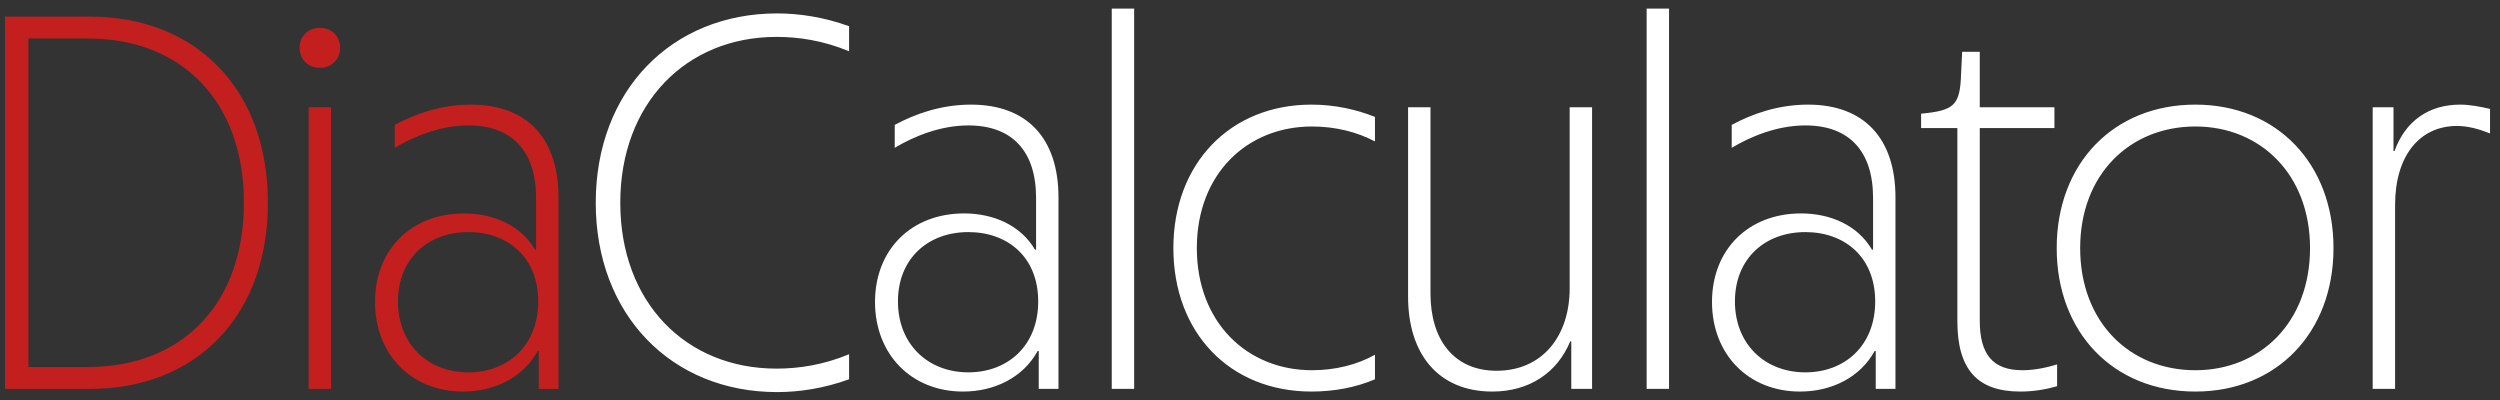 <svg width="225" height="36" viewBox="0 0 225 36" fill="none" xmlns="http://www.w3.org/2000/svg">
<rect x="0" y="0" width="225" height="36" fill="#333333" stroke="none"/>
<path d="M0.448 35V1.496H8.08C17.728 1.496 24.112 8.12 24.112 18.248C24.112 28.376 17.728 35 8.08 35H0.448ZM2.56 33.032H7.888C16.528 33.032 21.952 27.224 21.952 18.248C21.952 9.272 16.528 3.464 7.888 3.464H2.56V33.032ZM27.779 35V9.656H29.796V35H27.779ZM26.963 4.28C26.963 3.272 27.732 2.504 28.788 2.504C29.843 2.504 30.611 3.272 30.611 4.28C30.611 5.336 29.843 6.104 28.788 6.104C27.732 6.104 26.963 5.336 26.963 4.28ZM41.671 35.24C37.015 35.24 33.751 31.88 33.751 27.176C33.751 22.472 37.015 19.208 41.767 19.208C44.407 19.208 46.855 20.264 48.151 22.472H48.247V17.816C48.247 13.592 46.087 11.288 42.151 11.288C39.607 11.288 37.207 12.296 35.527 13.304V11.24C37.303 10.28 39.655 9.416 42.391 9.416C47.431 9.416 50.263 12.44 50.263 17.768V35H48.487V31.592H48.391C47.095 33.944 44.551 35.24 41.671 35.24ZM35.815 27.128C35.815 30.968 38.503 33.512 42.151 33.512C45.703 33.512 48.439 31.112 48.439 27.128C48.439 23.144 45.703 20.888 42.151 20.888C38.503 20.888 35.815 23.288 35.815 27.128Z" fill="#C41F1F"/>
<path d="M69.937 35.288C60.433 35.288 53.617 28.328 53.617 18.248C53.617 8.168 60.433 1.208 69.937 1.208C71.953 1.208 74.161 1.544 76.417 2.36V4.616C74.113 3.656 71.905 3.32 69.889 3.32C61.729 3.32 55.825 9.32 55.825 18.248C55.825 27.224 61.729 33.176 69.889 33.176C71.905 33.176 74.113 32.84 76.417 31.88V34.136C74.161 34.952 71.953 35.288 69.937 35.288ZM86.671 35.24C82.015 35.24 78.751 31.88 78.751 27.176C78.751 22.472 82.015 19.208 86.767 19.208C89.407 19.208 91.855 20.264 93.151 22.472H93.247V17.816C93.247 13.592 91.087 11.288 87.151 11.288C84.607 11.288 82.207 12.296 80.527 13.304V11.24C82.303 10.28 84.655 9.416 87.391 9.416C92.431 9.416 95.263 12.44 95.263 17.768V35H93.487V31.592H93.391C92.095 33.944 89.551 35.24 86.671 35.24ZM80.815 27.128C80.815 30.968 83.503 33.512 87.151 33.512C90.703 33.512 93.439 31.112 93.439 27.128C93.439 23.144 90.703 20.888 87.151 20.888C83.503 20.888 80.815 23.288 80.815 27.128ZM100.057 35V0.776H102.073V35H100.057ZM118.035 35.24C110.691 35.24 105.603 29.96 105.603 22.328C105.603 14.744 110.691 9.416 118.035 9.416C120.099 9.416 122.067 9.848 123.747 10.52V12.728C122.115 11.864 120.147 11.384 118.083 11.384C112.227 11.384 107.715 15.656 107.715 22.328C107.715 29 112.227 33.32 118.083 33.32C120.147 33.32 122.115 32.84 123.747 31.928V34.136C122.067 34.856 120.099 35.24 118.035 35.24ZM134.311 35.24C129.463 35.24 126.727 31.88 126.727 26.696V9.656H128.743V26.408C128.743 30.584 130.855 33.368 134.695 33.368C138.775 33.368 141.271 30.296 141.271 25.928V9.656H143.287V35H141.415V30.728H141.319C140.167 33.512 137.671 35.24 134.311 35.24ZM148.198 35V0.776H150.214V35H148.198ZM162 35.24C157.344 35.24 154.08 31.88 154.08 27.176C154.08 22.472 157.344 19.208 162.096 19.208C164.736 19.208 167.184 20.264 168.48 22.472H168.576V17.816C168.576 13.592 166.416 11.288 162.48 11.288C159.936 11.288 157.536 12.296 155.855 13.304V11.24C157.632 10.28 159.984 9.416 162.72 9.416C167.76 9.416 170.592 12.44 170.592 17.768V35H168.816V31.592H168.72C167.424 33.944 164.88 35.24 162 35.24ZM156.144 27.128C156.144 30.968 158.832 33.512 162.48 33.512C166.032 33.512 168.768 31.112 168.768 27.128C168.768 23.144 166.032 20.888 162.48 20.888C158.832 20.888 156.144 23.288 156.144 27.128ZM181.827 35.24C177.939 35.24 176.163 33.224 176.163 28.904V11.528H172.899V10.232C175.923 9.944 176.403 9.464 176.499 6.632L176.595 4.664H178.179V9.656H184.898V11.528H178.179V28.856C178.179 31.928 179.379 33.32 182.019 33.32C182.979 33.32 184.083 33.128 185.139 32.792V34.76C184.131 35.048 183.027 35.24 181.827 35.24ZM197.583 35.24C190.191 35.24 185.103 29.912 185.103 22.328C185.103 14.744 190.191 9.416 197.583 9.416C204.927 9.416 210.015 14.744 210.015 22.328C210.015 29.912 204.927 35.24 197.583 35.24ZM187.215 22.328C187.215 29 191.679 33.32 197.583 33.32C203.439 33.32 207.903 29 207.903 22.328C207.903 15.704 203.439 11.384 197.583 11.384C191.679 11.384 187.215 15.704 187.215 22.328ZM213.542 35V9.656H215.414V13.592H215.51C216.47 10.904 218.582 9.416 221.414 9.416C222.326 9.416 223.238 9.608 224.102 9.8V12.008C223.142 11.624 222.134 11.336 221.126 11.336C217.766 11.336 215.558 14.024 215.558 18.44V35H213.542Z" fill="white"/>
</svg>
